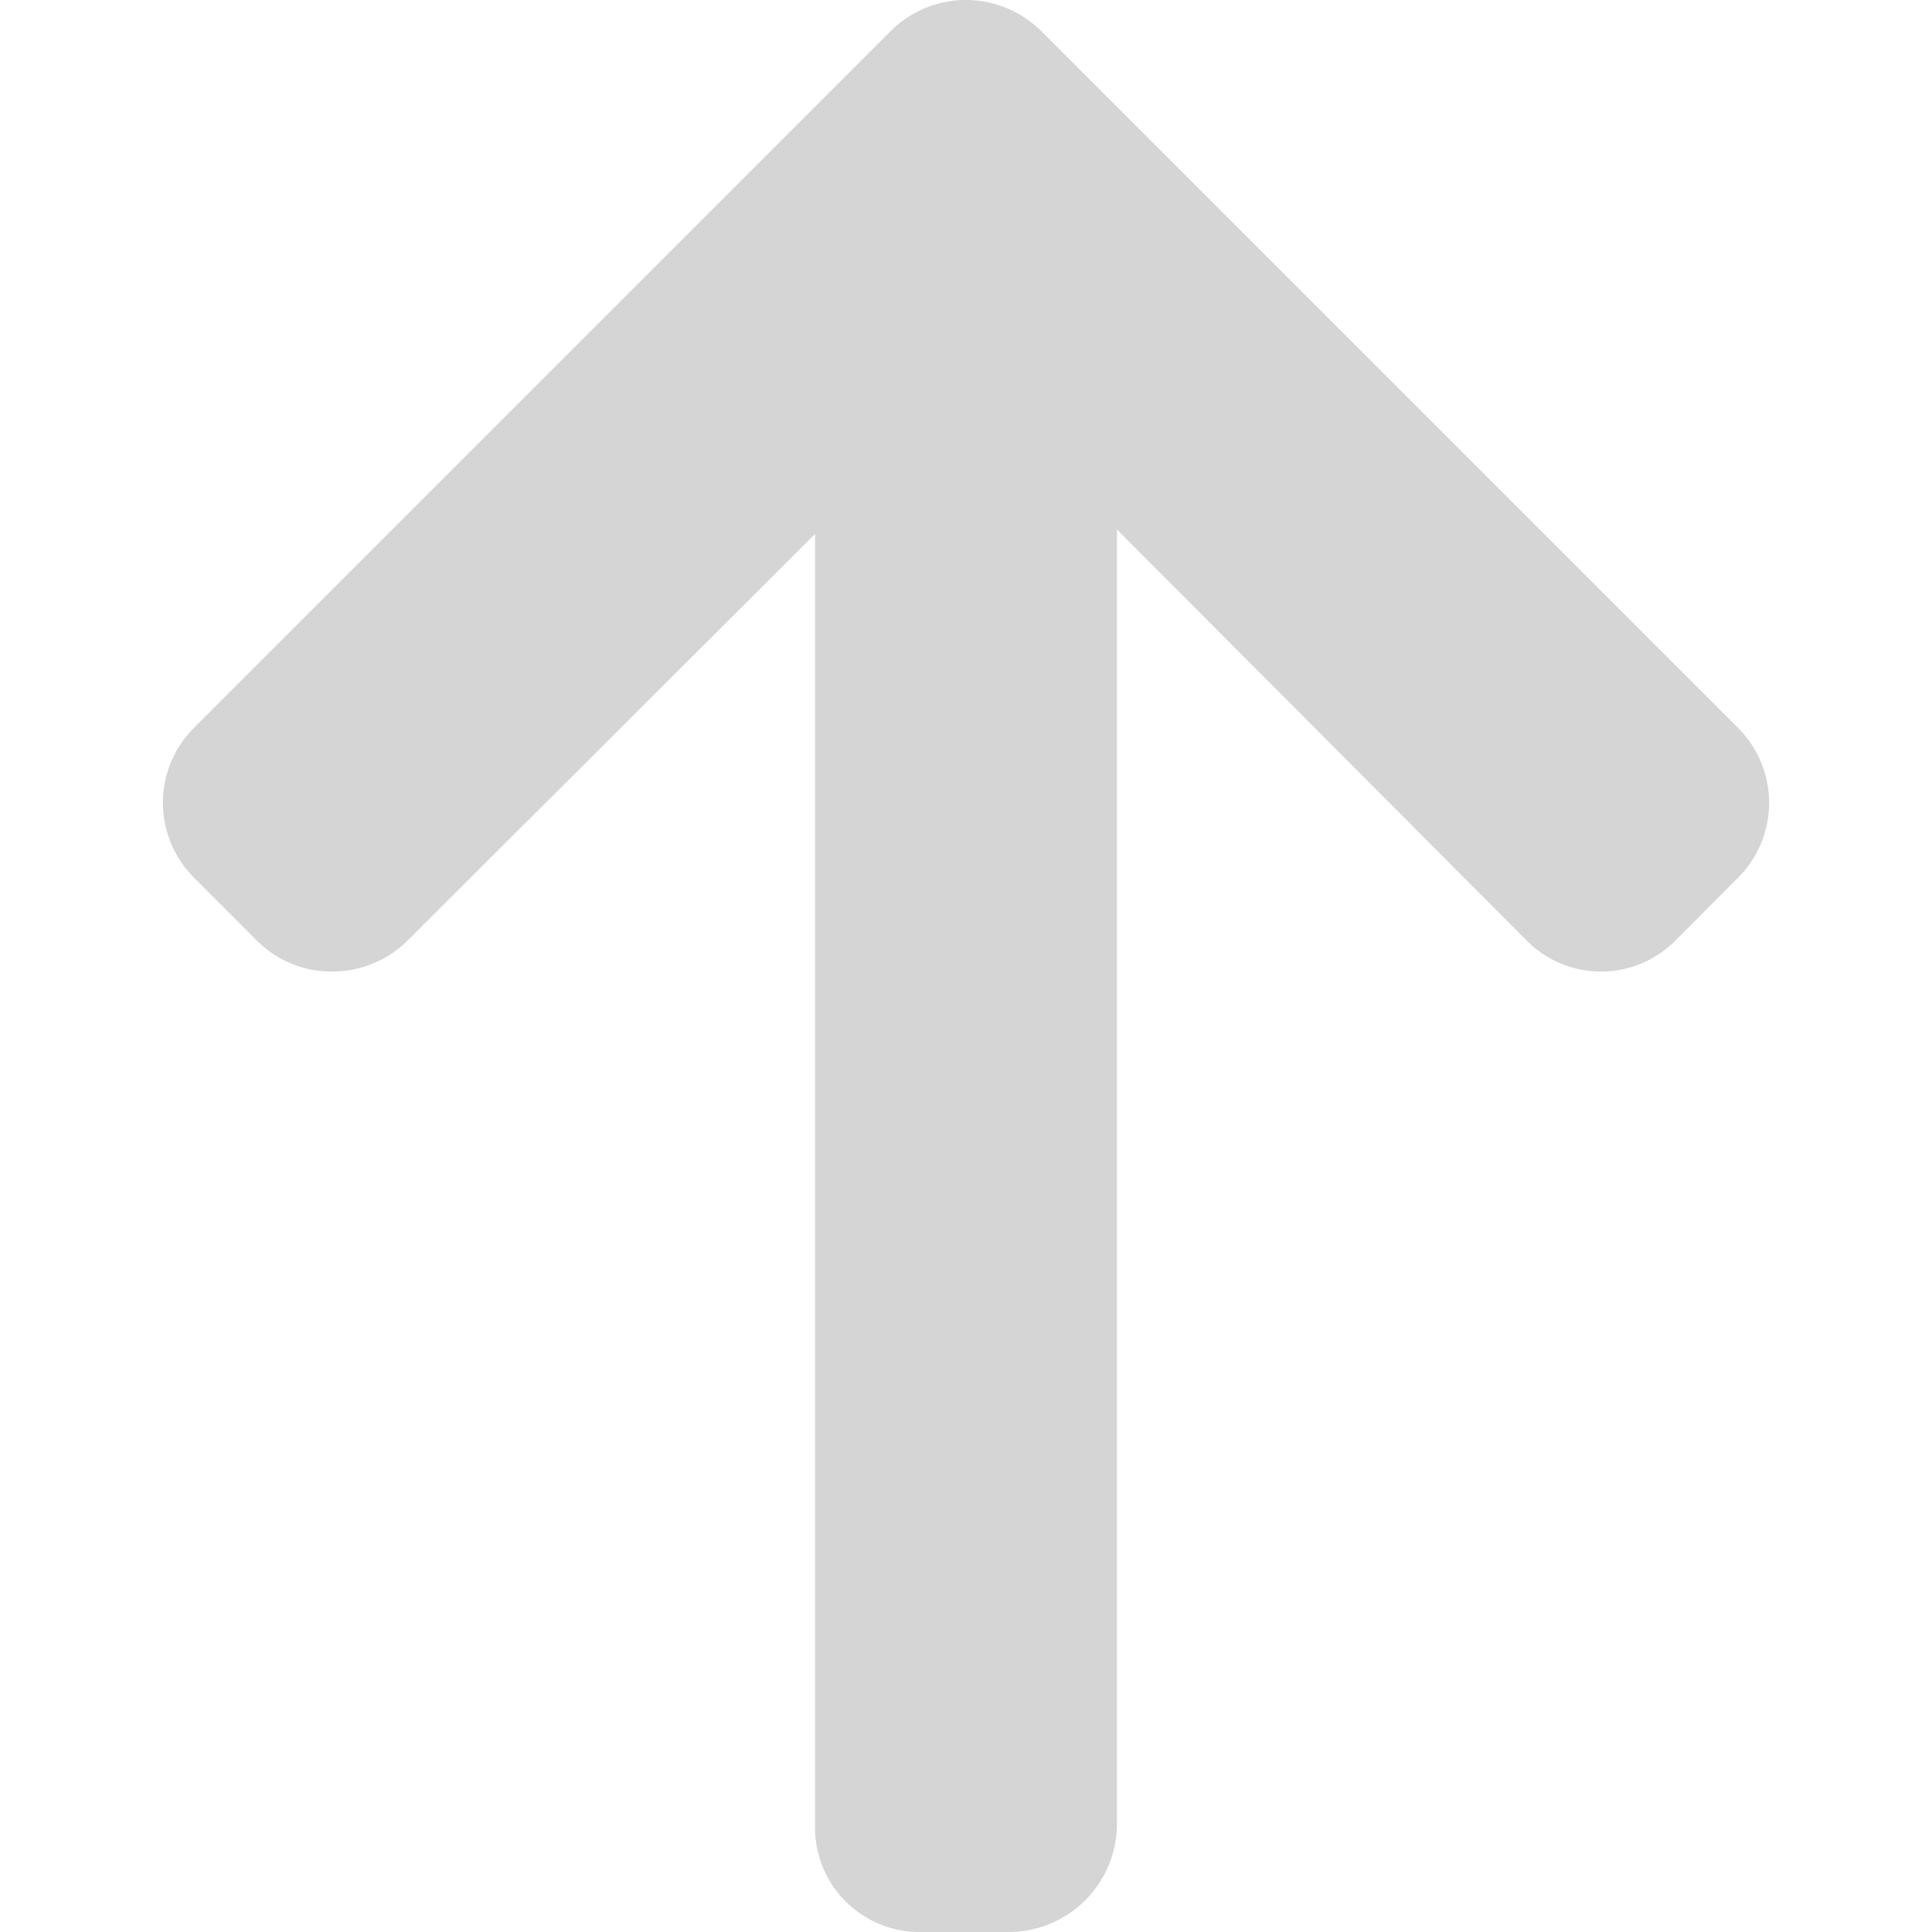 <svg xmlns="http://www.w3.org/2000/svg" xmlns:xlink="http://www.w3.org/1999/xlink" width="32" height="32" viewBox="0 0 32 32">
  <defs>
    <clipPath id="clip-path">
      <rect id="사각형_1000" data-name="사각형 1000" width="32" height="32" transform="translate(1795 955)" fill="#d5d5d5" stroke="#707070" stroke-width="1"/>
    </clipPath>
  </defs>
  <g id="마스크_그룹_1" data-name="마스크 그룹 1" transform="translate(-1795 -955)" clip-path="url(#clip-path)">
    <g id="up-arrow" transform="translate(1795 955)">
      <g id="그룹_4502" data-name="그룹 4502">
        <path id="패스_5042" data-name="패스 5042" d="M28.789,12.058,17.241.51a1.767,1.767,0,0,0-2.484,0L3.21,12.058a1.752,1.752,0,0,0,0,2.475l1.048,1.049a1.738,1.738,0,0,0,1.238.51,1.772,1.772,0,0,0,1.252-.51L13.5,8.844v21.4A1.729,1.729,0,0,0,15.22,32H16.7a1.794,1.794,0,0,0,1.8-1.752V8.769l6.79,6.813a1.734,1.734,0,0,0,2.457,0l1.045-1.049A1.752,1.752,0,0,0,28.789,12.058Z" fill="#d5d5d5"/>
      </g>
    </g>
  </g>
</svg>
